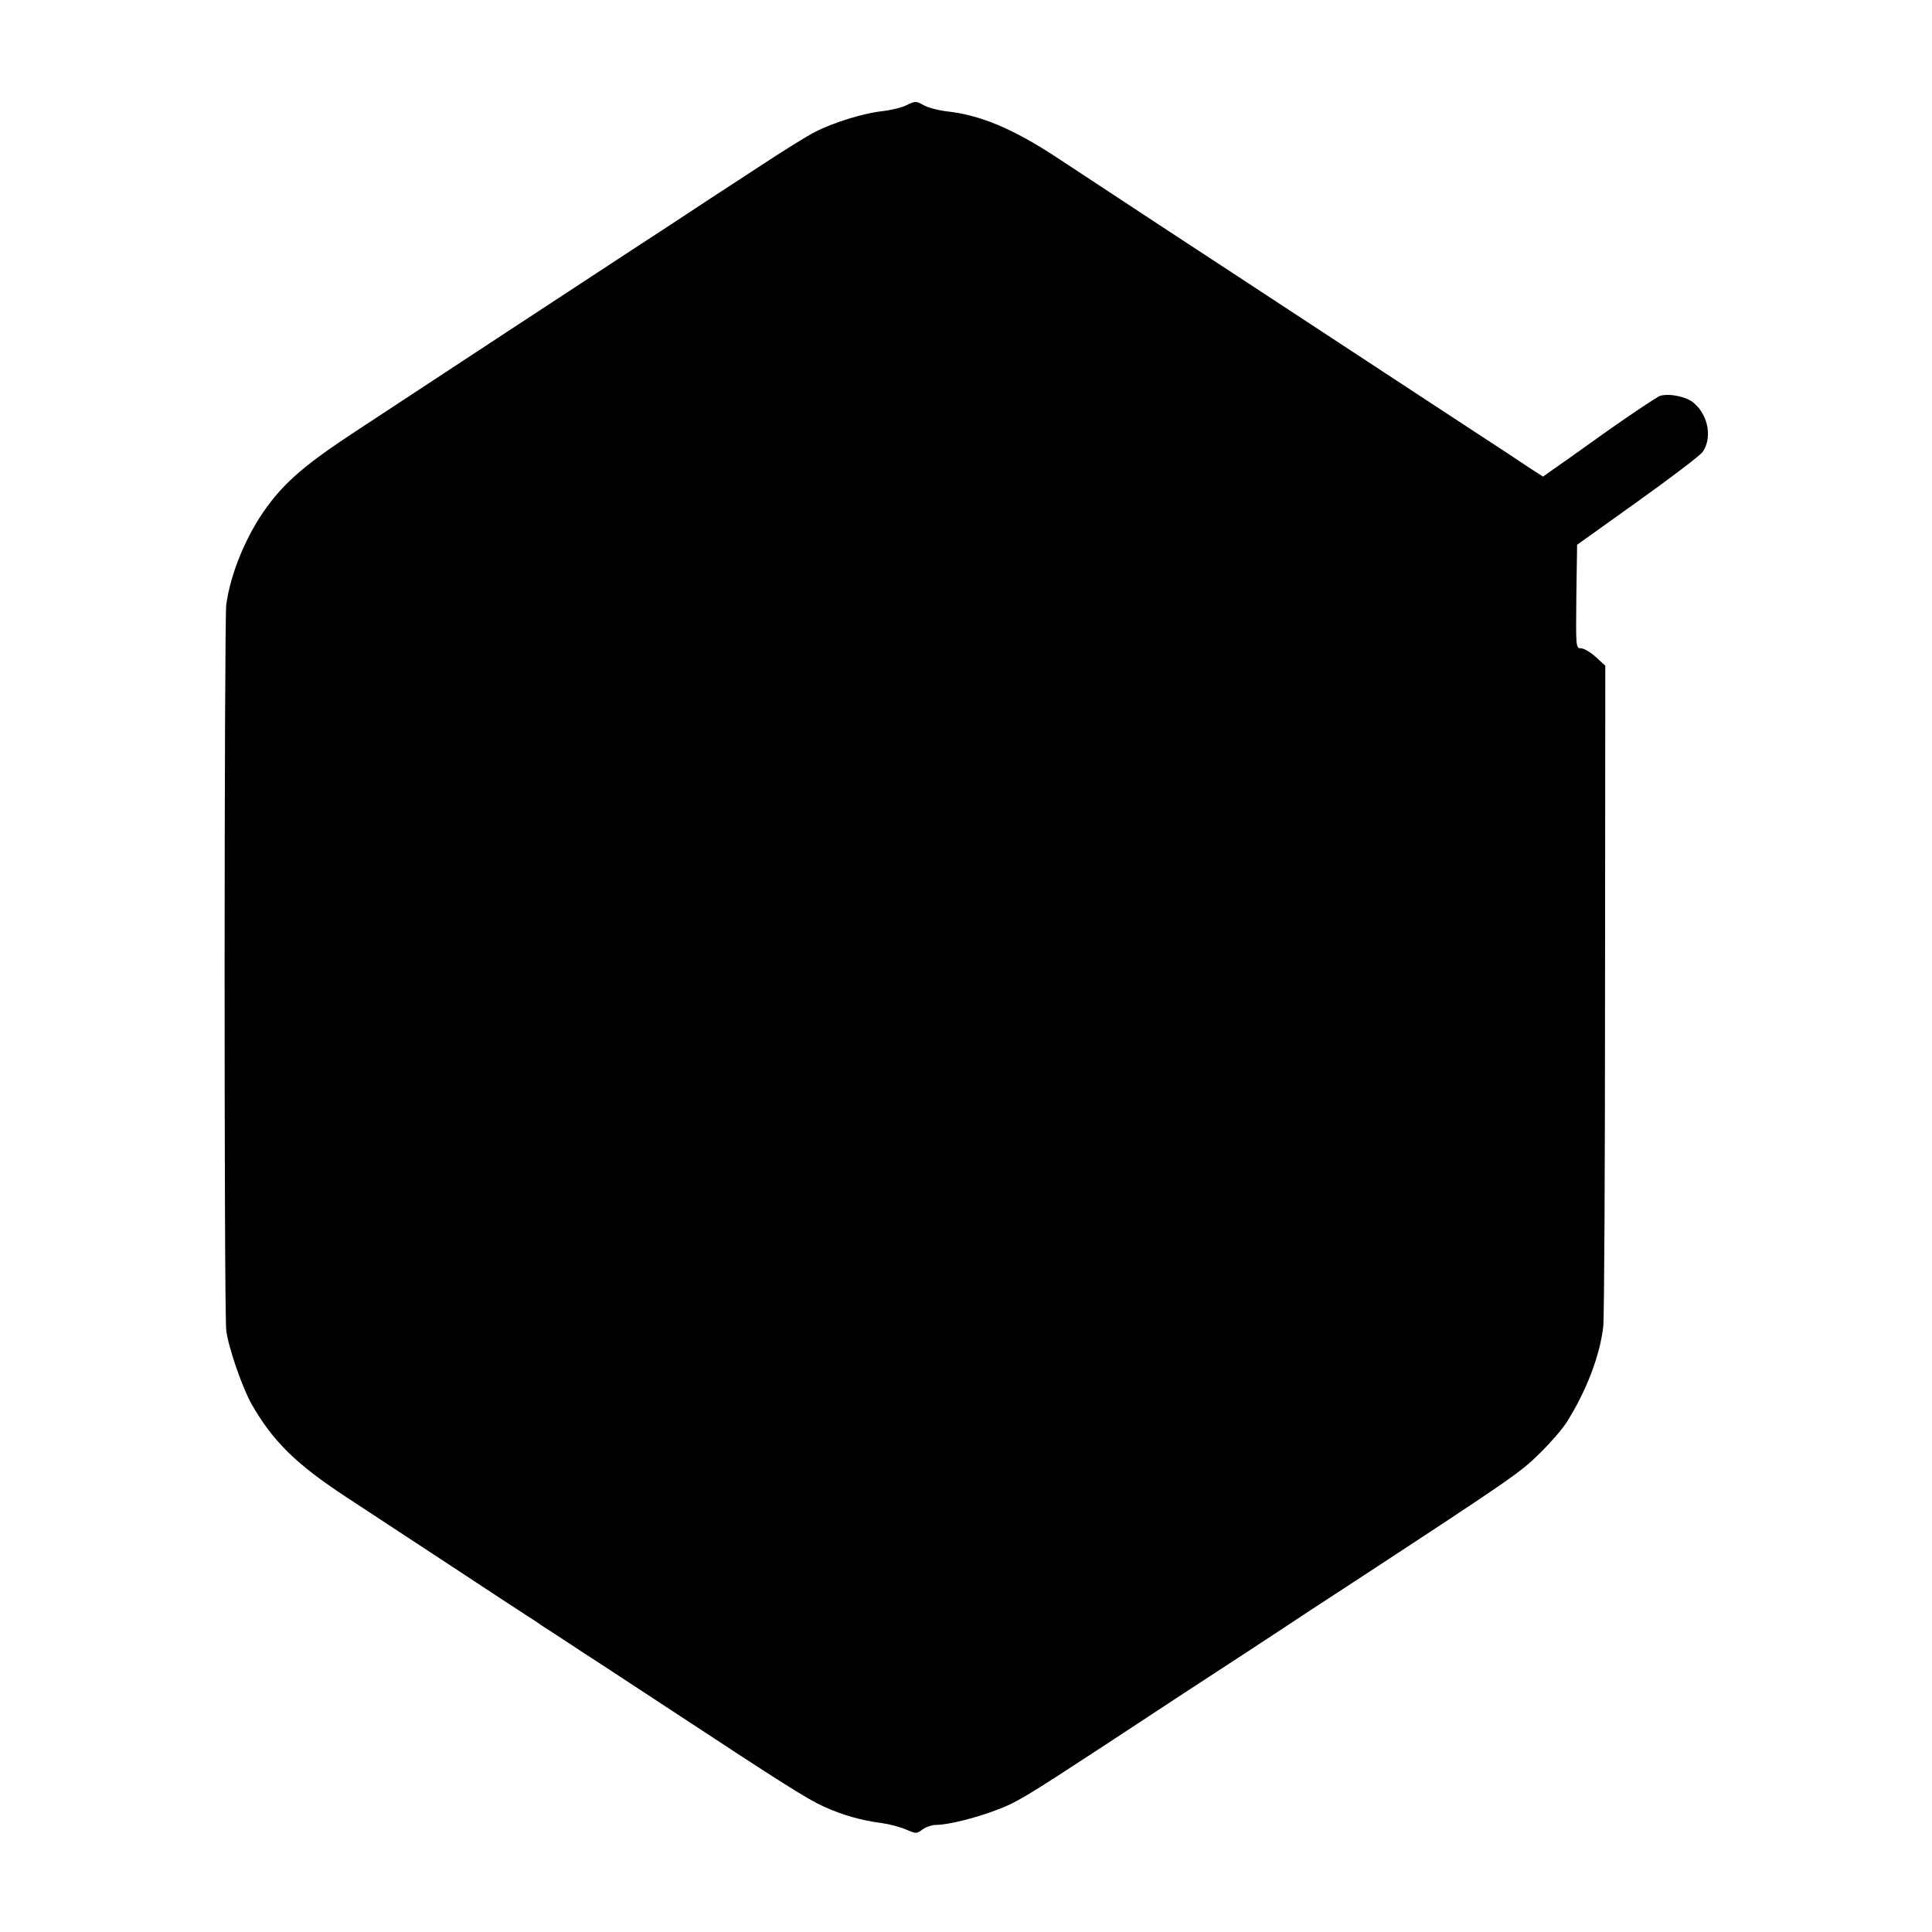 <?xml version="1.0" standalone="no"?>
<!DOCTYPE svg PUBLIC "-//W3C//DTD SVG 20010904//EN"
 "http://www.w3.org/TR/2001/REC-SVG-20010904/DTD/svg10.dtd">
<svg version="1.0" xmlns="http://www.w3.org/2000/svg"
 width="754pt" height="754pt" viewBox="0 0 754 754"
 preserveAspectRatio="xMidYMid meet">
<g transform="translate(0,754) scale(0.1,-0.1)"
fill="#000000" stroke="none">
<path d="M3539 7130 c-19 -10 -62 -20 -96 -24 -70 -7 -191 -44 -262 -81 -27
-13 -127 -75 -222 -138 -96 -62 -248 -162 -339 -222 -91 -59 -223 -146 -295
-193 -71 -47 -209 -137 -305 -200 -187 -123 -349 -229 -630 -414 -192 -126
-274 -195 -348 -296 -80 -109 -142 -258 -159 -382 -8 -66 -9 -2764 0 -2832 8
-66 62 -222 99 -288 83 -145 174 -235 373 -365 336 -221 497 -326 595 -391 58
-38 112 -73 121 -79 9 -5 29 -19 45 -30 16 -10 88 -57 159 -104 72 -46 229
-150 350 -229 433 -285 527 -344 591 -373 73 -33 147 -54 226 -64 29 -4 71
-15 94 -25 39 -17 42 -17 64 0 13 10 38 18 54 18 44 0 151 26 232 57 81 30
114 50 424 253 129 85 271 178 315 207 142 92 390 255 405 265 8 6 121 80 250
164 634 415 654 430 731 506 42 41 88 95 103 119 77 122 130 260 143 374 4 34
7 628 7 1320 l1 1259 -37 34 c-21 19 -47 34 -58 34 -20 0 -20 5 -18 202 l3
202 235 168 c129 92 243 179 254 193 39 54 24 143 -33 192 -28 25 -96 39 -133
28 -12 -5 -106 -67 -208 -139 -102 -73 -199 -142 -217 -154 l-31 -22 -59 38
c-32 22 -125 83 -208 137 -82 54 -220 144 -305 200 -198 130 -395 259 -640
420 -173 113 -368 241 -685 450 -172 113 -300 167 -435 181 -30 4 -69 14 -86
24 -29 16 -32 16 -65 0z"/>
</g>
</svg>
